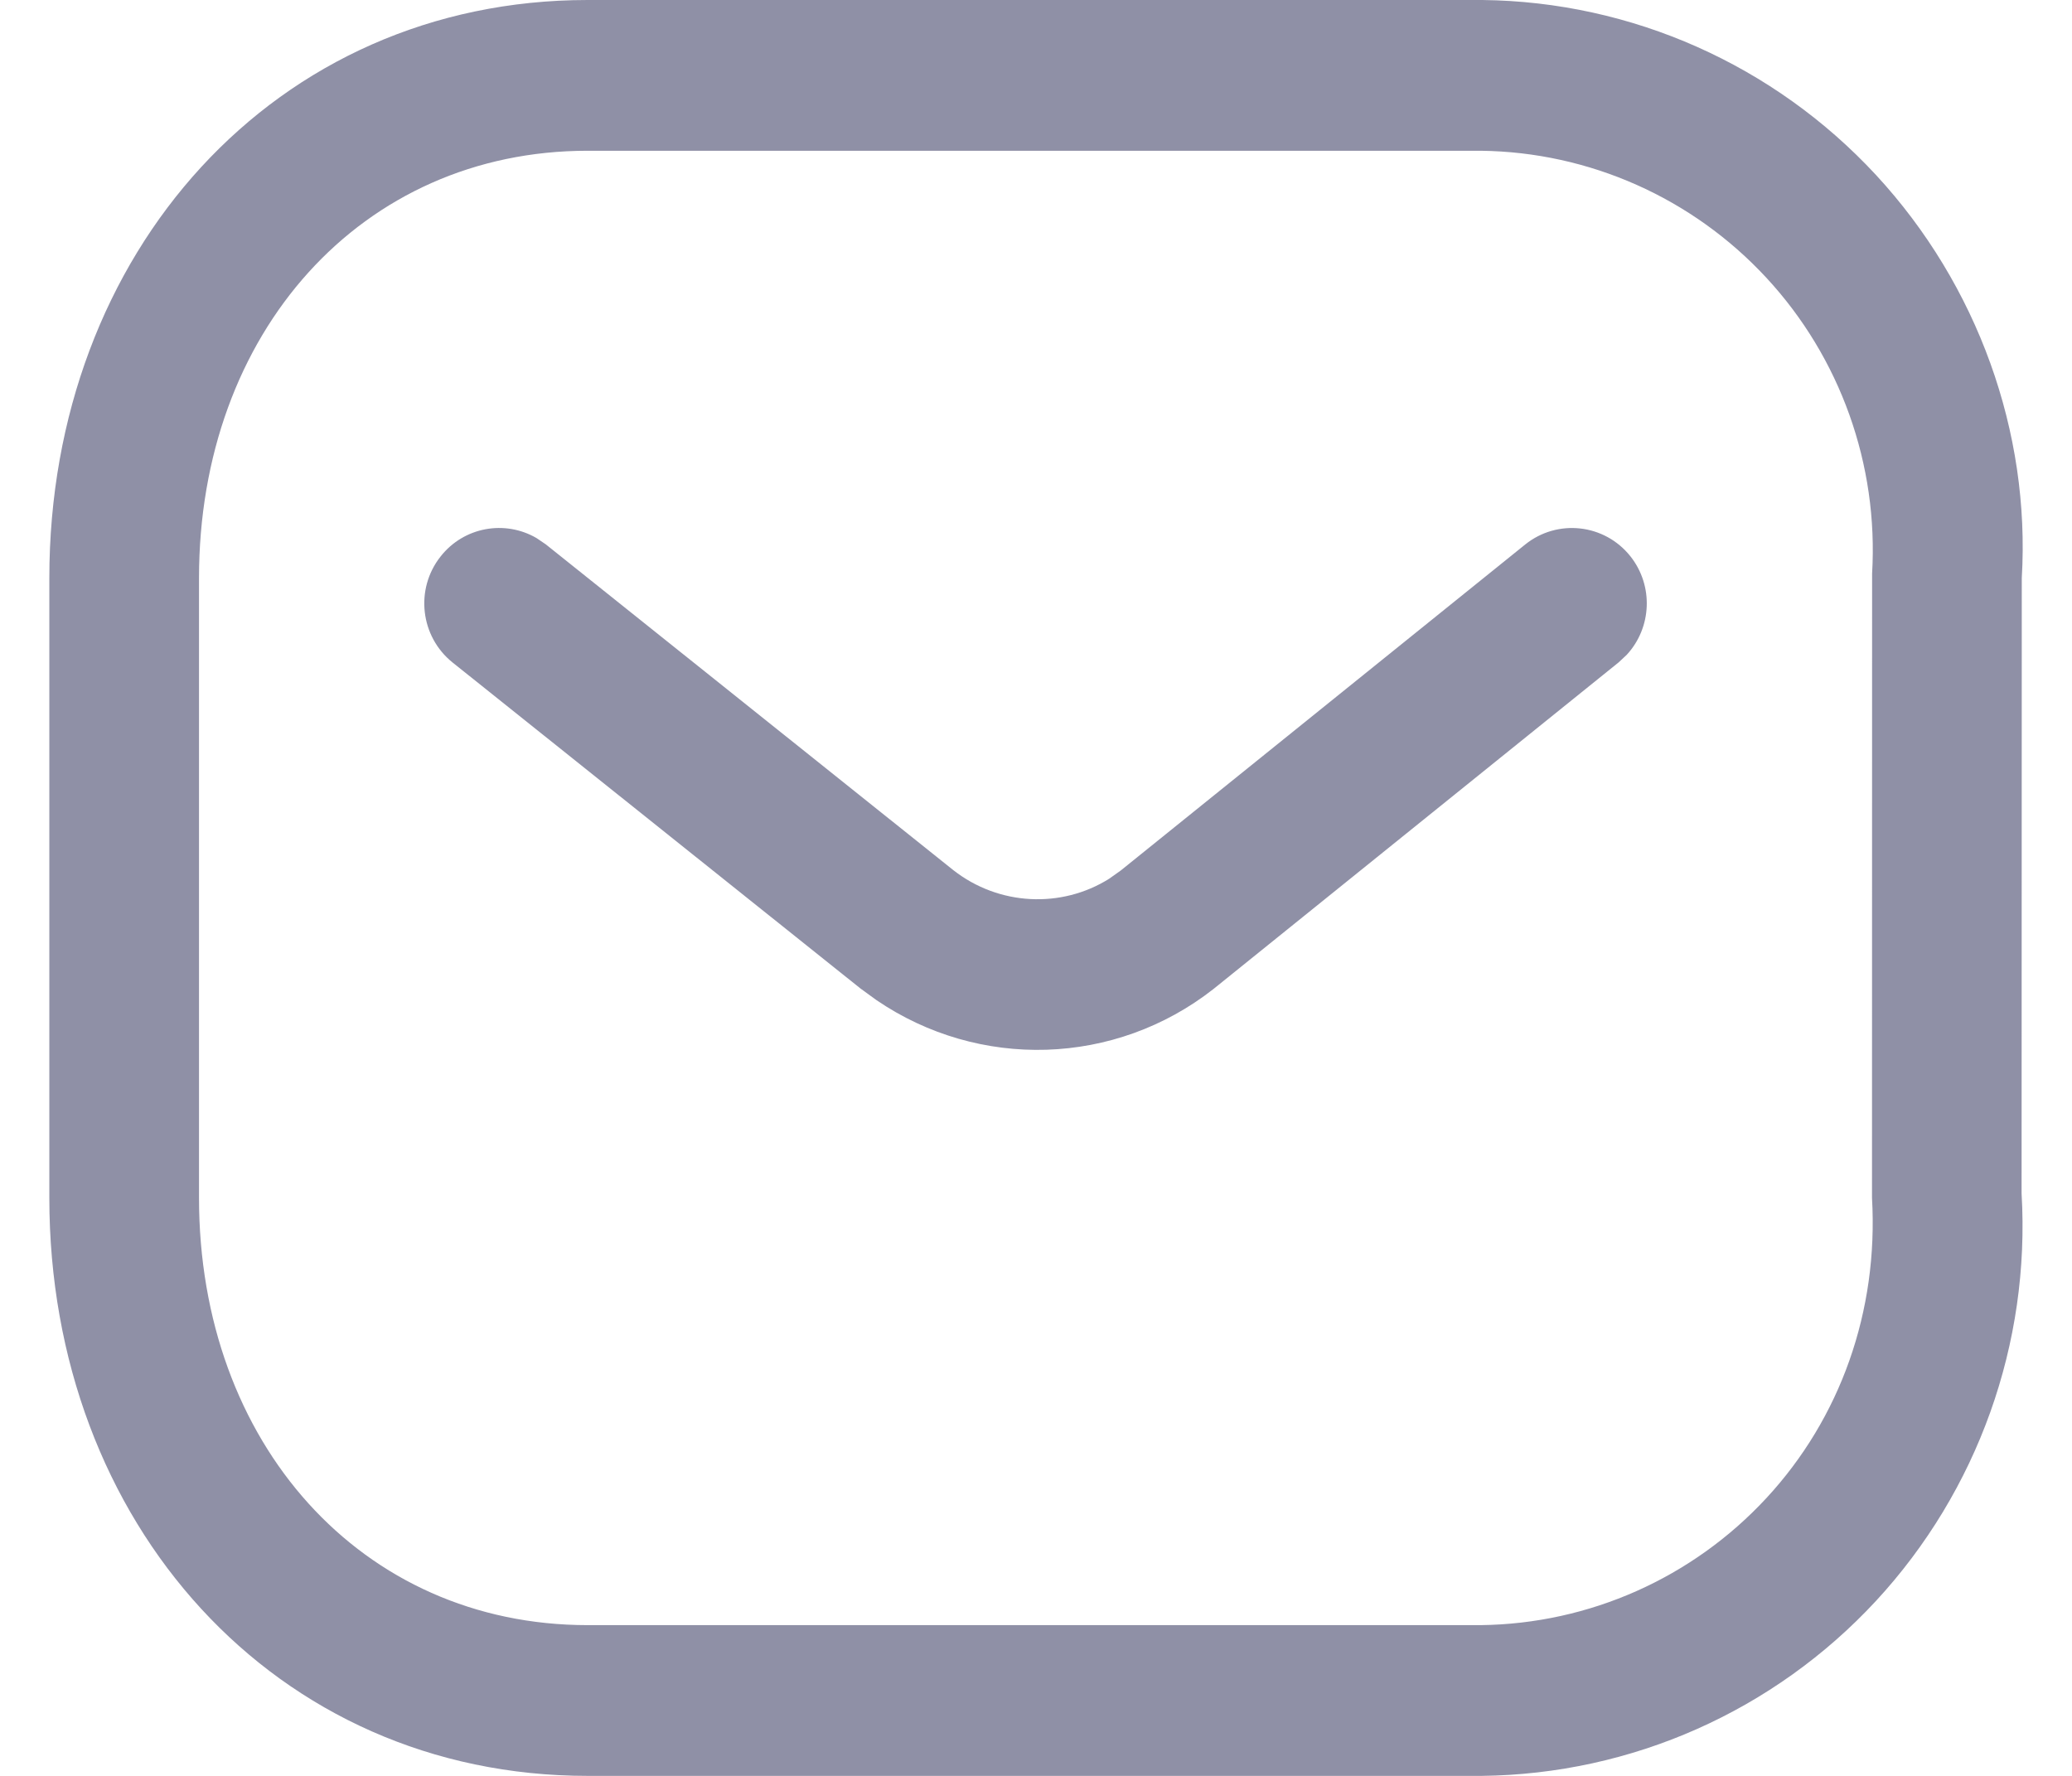 <svg width="21" height="18" viewBox="0 0 21 18" fill="none" xmlns="http://www.w3.org/2000/svg">
<g id="Message">
<path id="Message_2" fill-rule="evenodd" clip-rule="evenodd" d="M15.025 4.75032e-05L5.956 0C2.787 0 0.5 2.562 0.5 5.859V12.141C0.5 15.438 2.787 18 5.956 18H15.017C16.539 17.983 17.98 17.342 19.013 16.227C20.045 15.111 20.579 13.618 20.489 12.096L20.491 5.859C20.579 4.382 20.045 2.889 19.013 1.773C17.98 0.658 16.539 0.017 15.025 4.75032e-05ZM5.956 1.528L15.008 1.528C16.107 1.541 17.153 2.006 17.903 2.816C18.652 3.625 19.039 4.709 18.974 5.814L18.973 12.141C19.039 13.291 18.652 14.375 17.903 15.184C17.153 15.994 16.107 16.459 15.008 16.472L5.956 16.472C3.663 16.472 2.017 14.628 2.017 12.141V5.859C2.017 3.372 3.663 1.528 5.956 1.528ZM16.524 5.638C16.262 5.309 15.785 5.256 15.458 5.519L11.358 8.824L11.241 8.907C10.758 9.21 10.123 9.182 9.66 8.818L5.531 5.517L5.438 5.454C5.117 5.267 4.701 5.34 4.465 5.641C4.204 5.971 4.259 6.452 4.587 6.715L8.722 10.02L8.883 10.137C9.923 10.846 11.301 10.807 12.299 10.024L16.406 6.713L16.488 6.636C16.74 6.363 16.762 5.938 16.524 5.638Z" fill="#8F90A6"/>
</g>
</svg>
